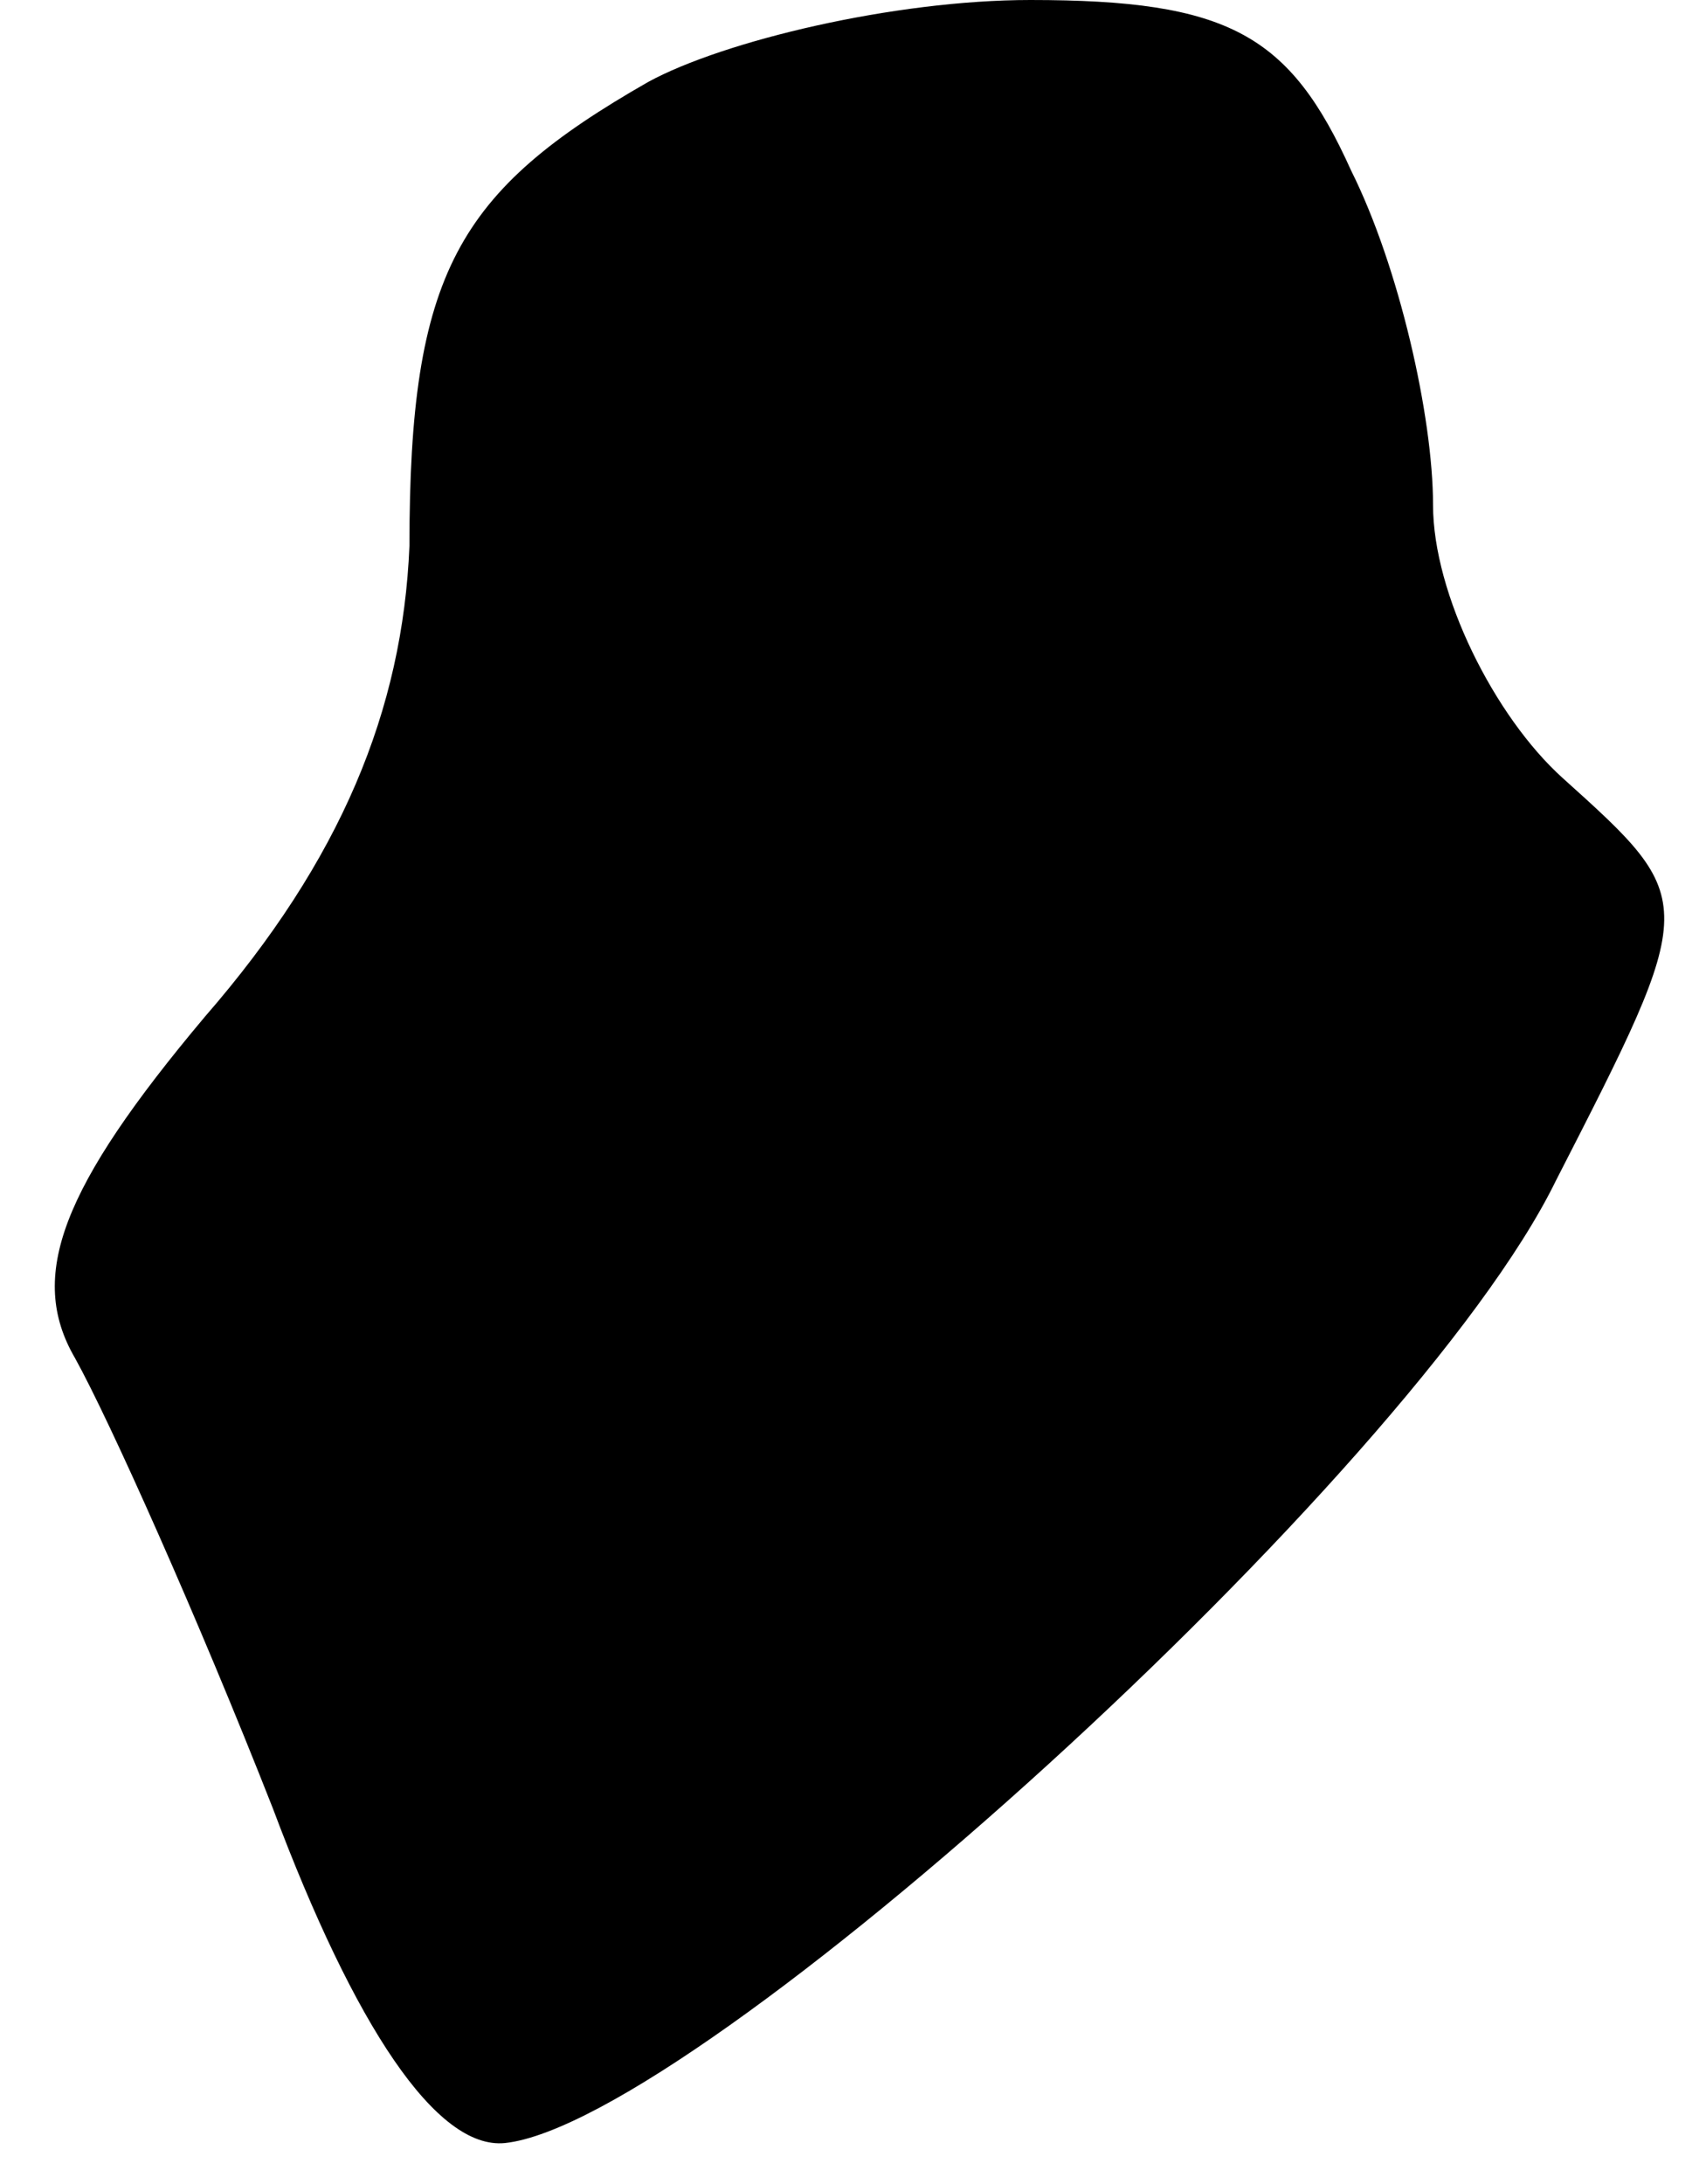 <?xml version="1.0" standalone="no"?>
<!DOCTYPE svg PUBLIC "-//W3C//DTD SVG 20010904//EN"
 "http://www.w3.org/TR/2001/REC-SVG-20010904/DTD/svg10.dtd">
<svg version="1.0" xmlns="http://www.w3.org/2000/svg"
 width="25pt" height="32pt" viewBox="0 0 25 32"
 preserveAspectRatio="xMidYMid meet">
<g transform="translate(0,32) scale(0.1,-0.1)"
fill="#000000" stroke="none">
<path fill="#000000" stroke="none" d="M95 308 c-28 -16 -35 -28 -35 -68 -1
-24 -10 -46 -30 -69 -21 -25 -26 -38 -19 -50 5 -9 18 -38 29 -66 12 -32 24
-50 34 -49 28 3 133 98 154 141 21 41 21 41 1 59 -10 9 -19 27 -19 40 0 13 -5
35 -12 49 -9 20 -18 25 -47 25 -20 0 -45 -6 -56 -12z"/>
</g>
</svg>
